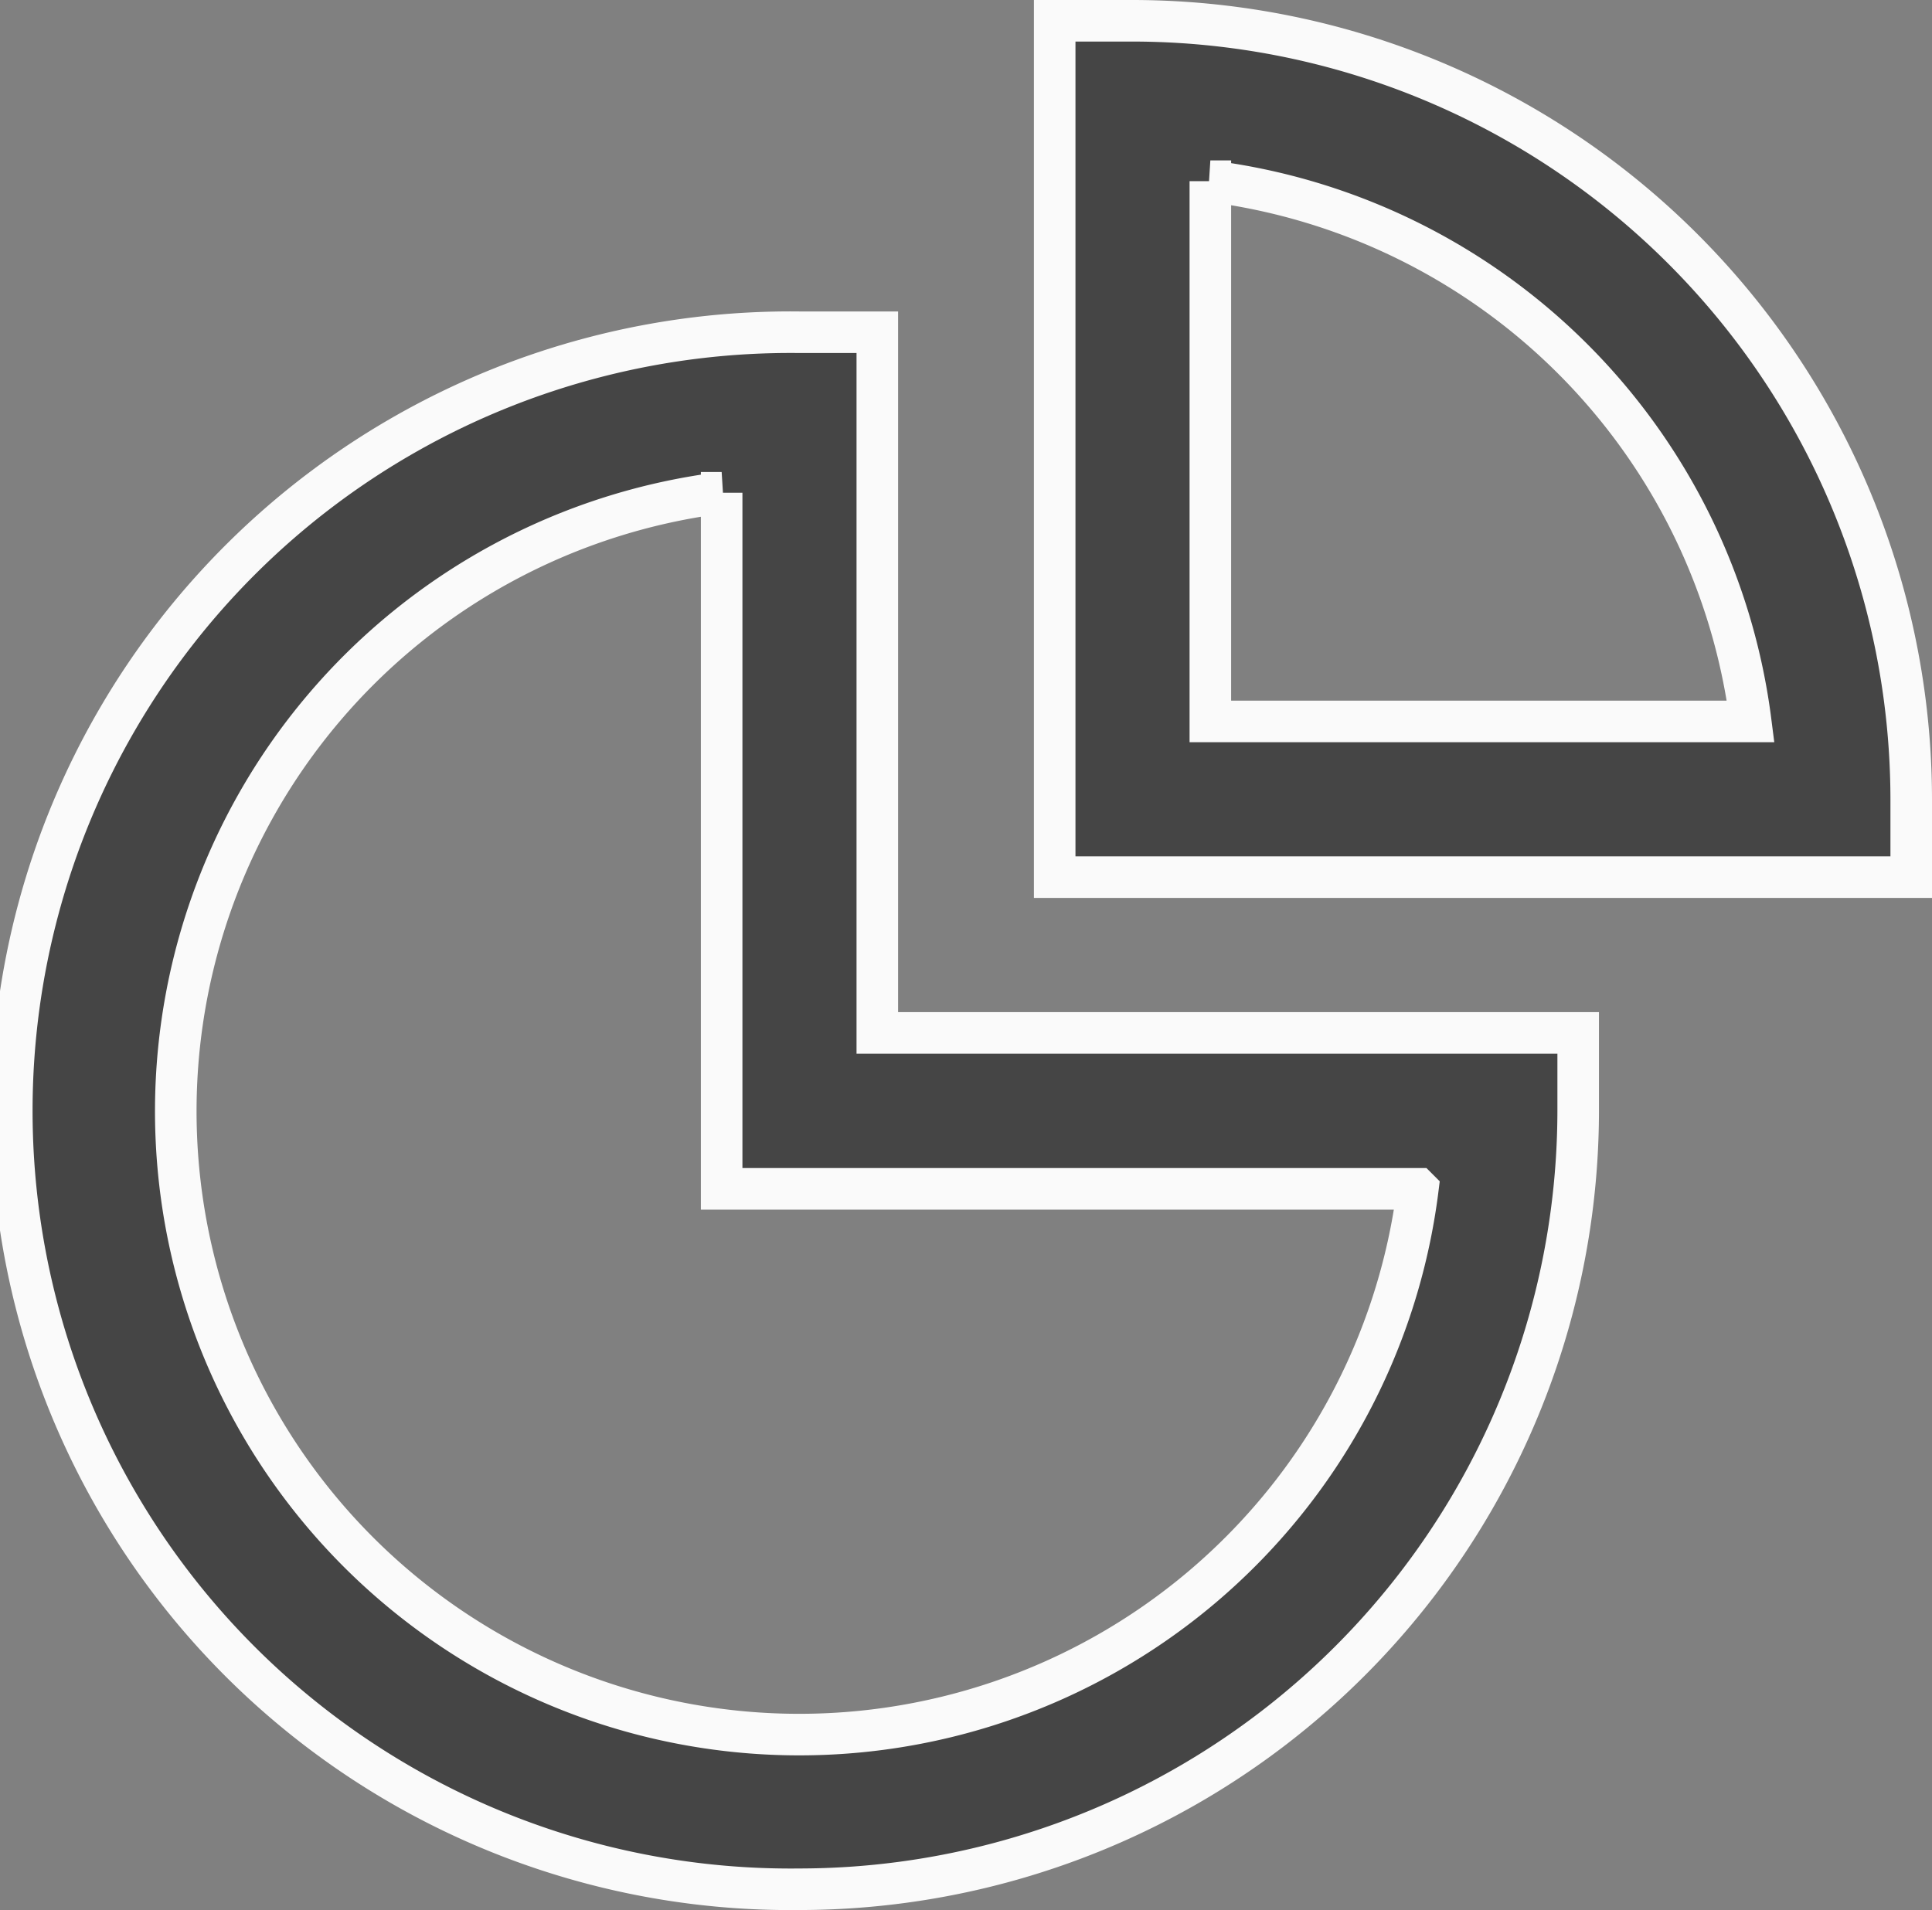 <svg xmlns="http://www.w3.org/2000/svg" width="18.593" height="18.385" viewBox="0 0 18.593 18.385">
  <rect x="0" y="0" width="18.593" height="18.385" fill="#808080" stroke="none"/>
  <g id="Group_115079" data-name="Group 115079" transform="translate(-3967.157 -4.8)">
    <path id="Path_2017" data-name="Path 2017" d="M31.749,18H31v8.243h8.243v-.749A7.5,7.5,0,0,0,31.749,18Zm.749,6.744v-5.2a6.008,6.008,0,0,1,5.2,5.2Z" transform="translate(3946.307 -13)" fill="#454545" stroke="#fafafa" stroke-width="0.4"/>
    <path id="Path_2018" data-name="Path 2018" d="M25.494,36.987a7.5,7.5,0,0,0,7.494-7.494v-.749H26.243V22h-.749a7.494,7.494,0,1,0,0,14.987Zm-.749-13.442v6.7h6.7a6,6,0,1,1-6.7-6.7Z" transform="translate(3949.357 -14.002)" fill="#454545" stroke="#fafafa" stroke-width="0.4"/>
  </g>
</svg>
